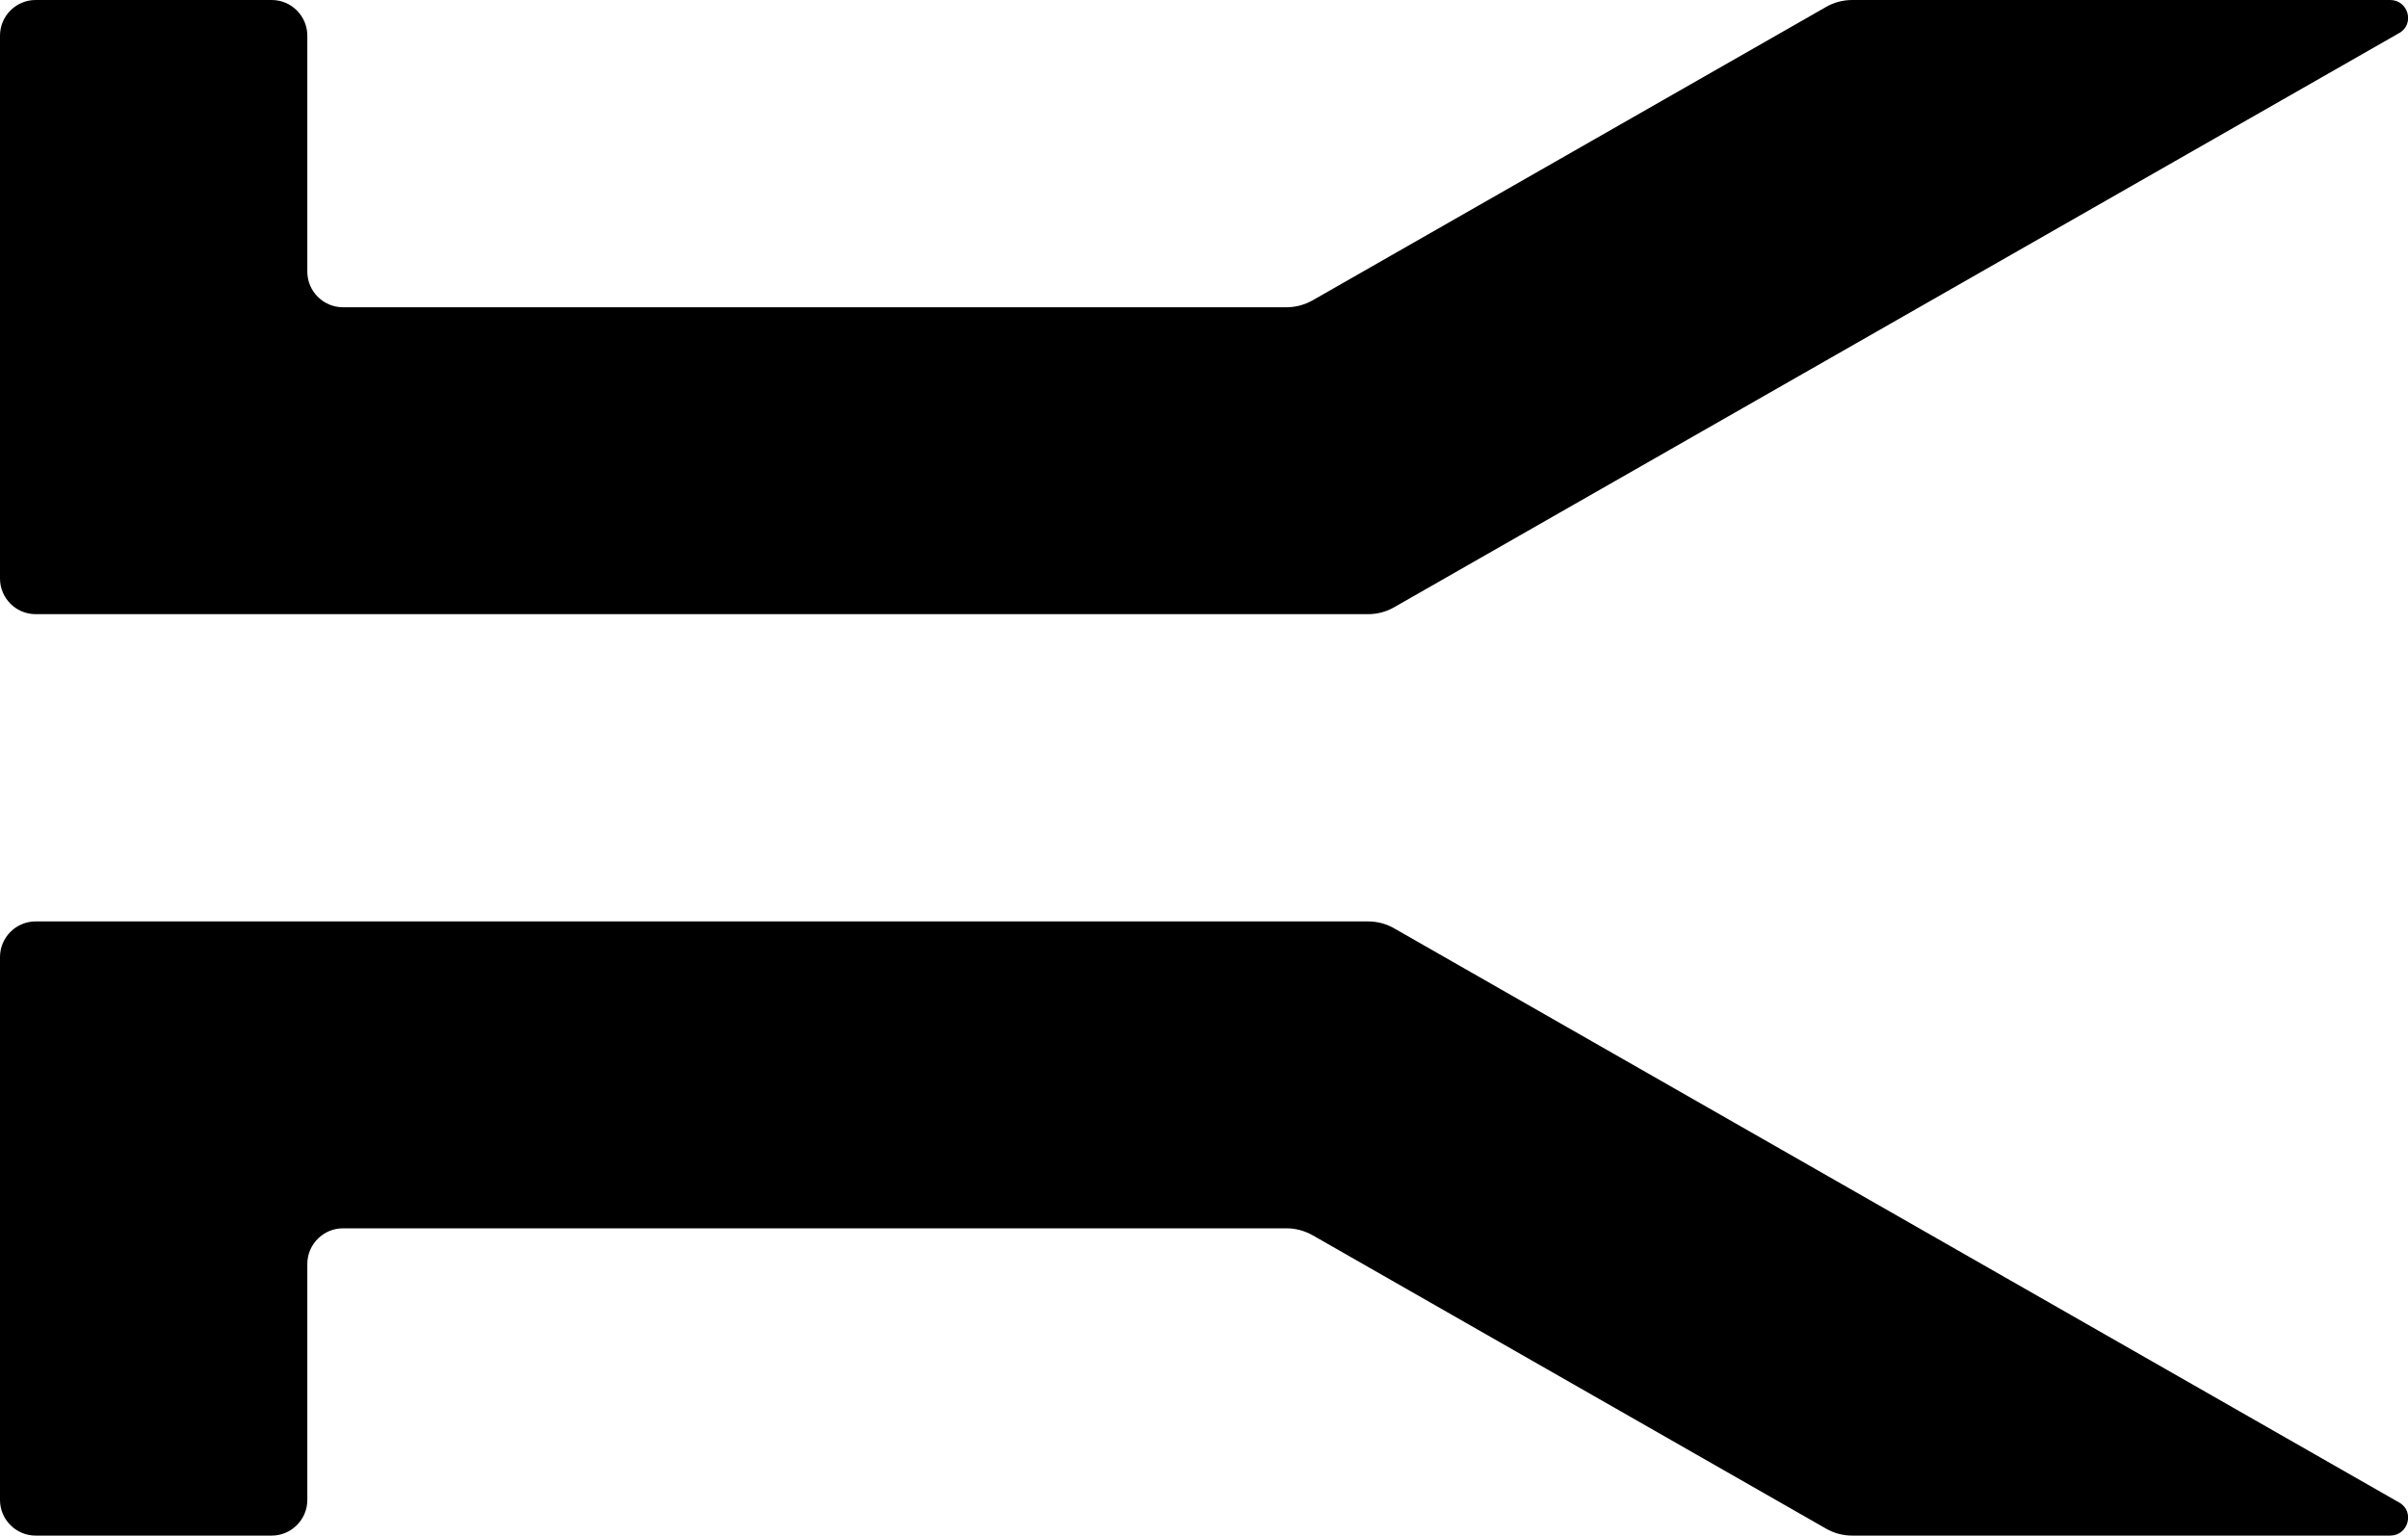 <?xml version="1.0" encoding="UTF-8"?>
<svg id="Layer_2" xmlns="http://www.w3.org/2000/svg" viewBox="0 0 67.62 43.13">
  <g id="letters">
    <g id="U_x2B_0061">
      <g id="U_x2B_0061-2" data-name="U_x2B_0061">
        <path d="M0,42.13v-15.25c0-.55.45-1,1-1h37.42c.26,0,.52.07.74.2l28.21,16.12c.45.25.26.93-.25.93h-15.11c-.26,0-.52-.07-.74-.2l-14.4-8.23c-.23-.13-.48-.2-.74-.2H9.63c-.55,0-1,.45-1,1v6.63c0,.55-.45,1-1,1H1c-.55,0-1-.45-1-1Z"/>
        <path d="M0,1v15.25c0,.55.45,1,1,1h37.42c.26,0,.52-.07.74-.2L67.37.93c.45-.25.26-.93-.25-.93h-15.11c-.26,0-.52.07-.74.2l-14.4,8.23c-.23.13-.48.2-.74.2H9.63c-.55,0-1-.45-1-1V1c0-.55-.45-1-1-1H1C.45,0,0,.45,0,1Z"/>
      </g>
    </g>
  </g>
</svg>